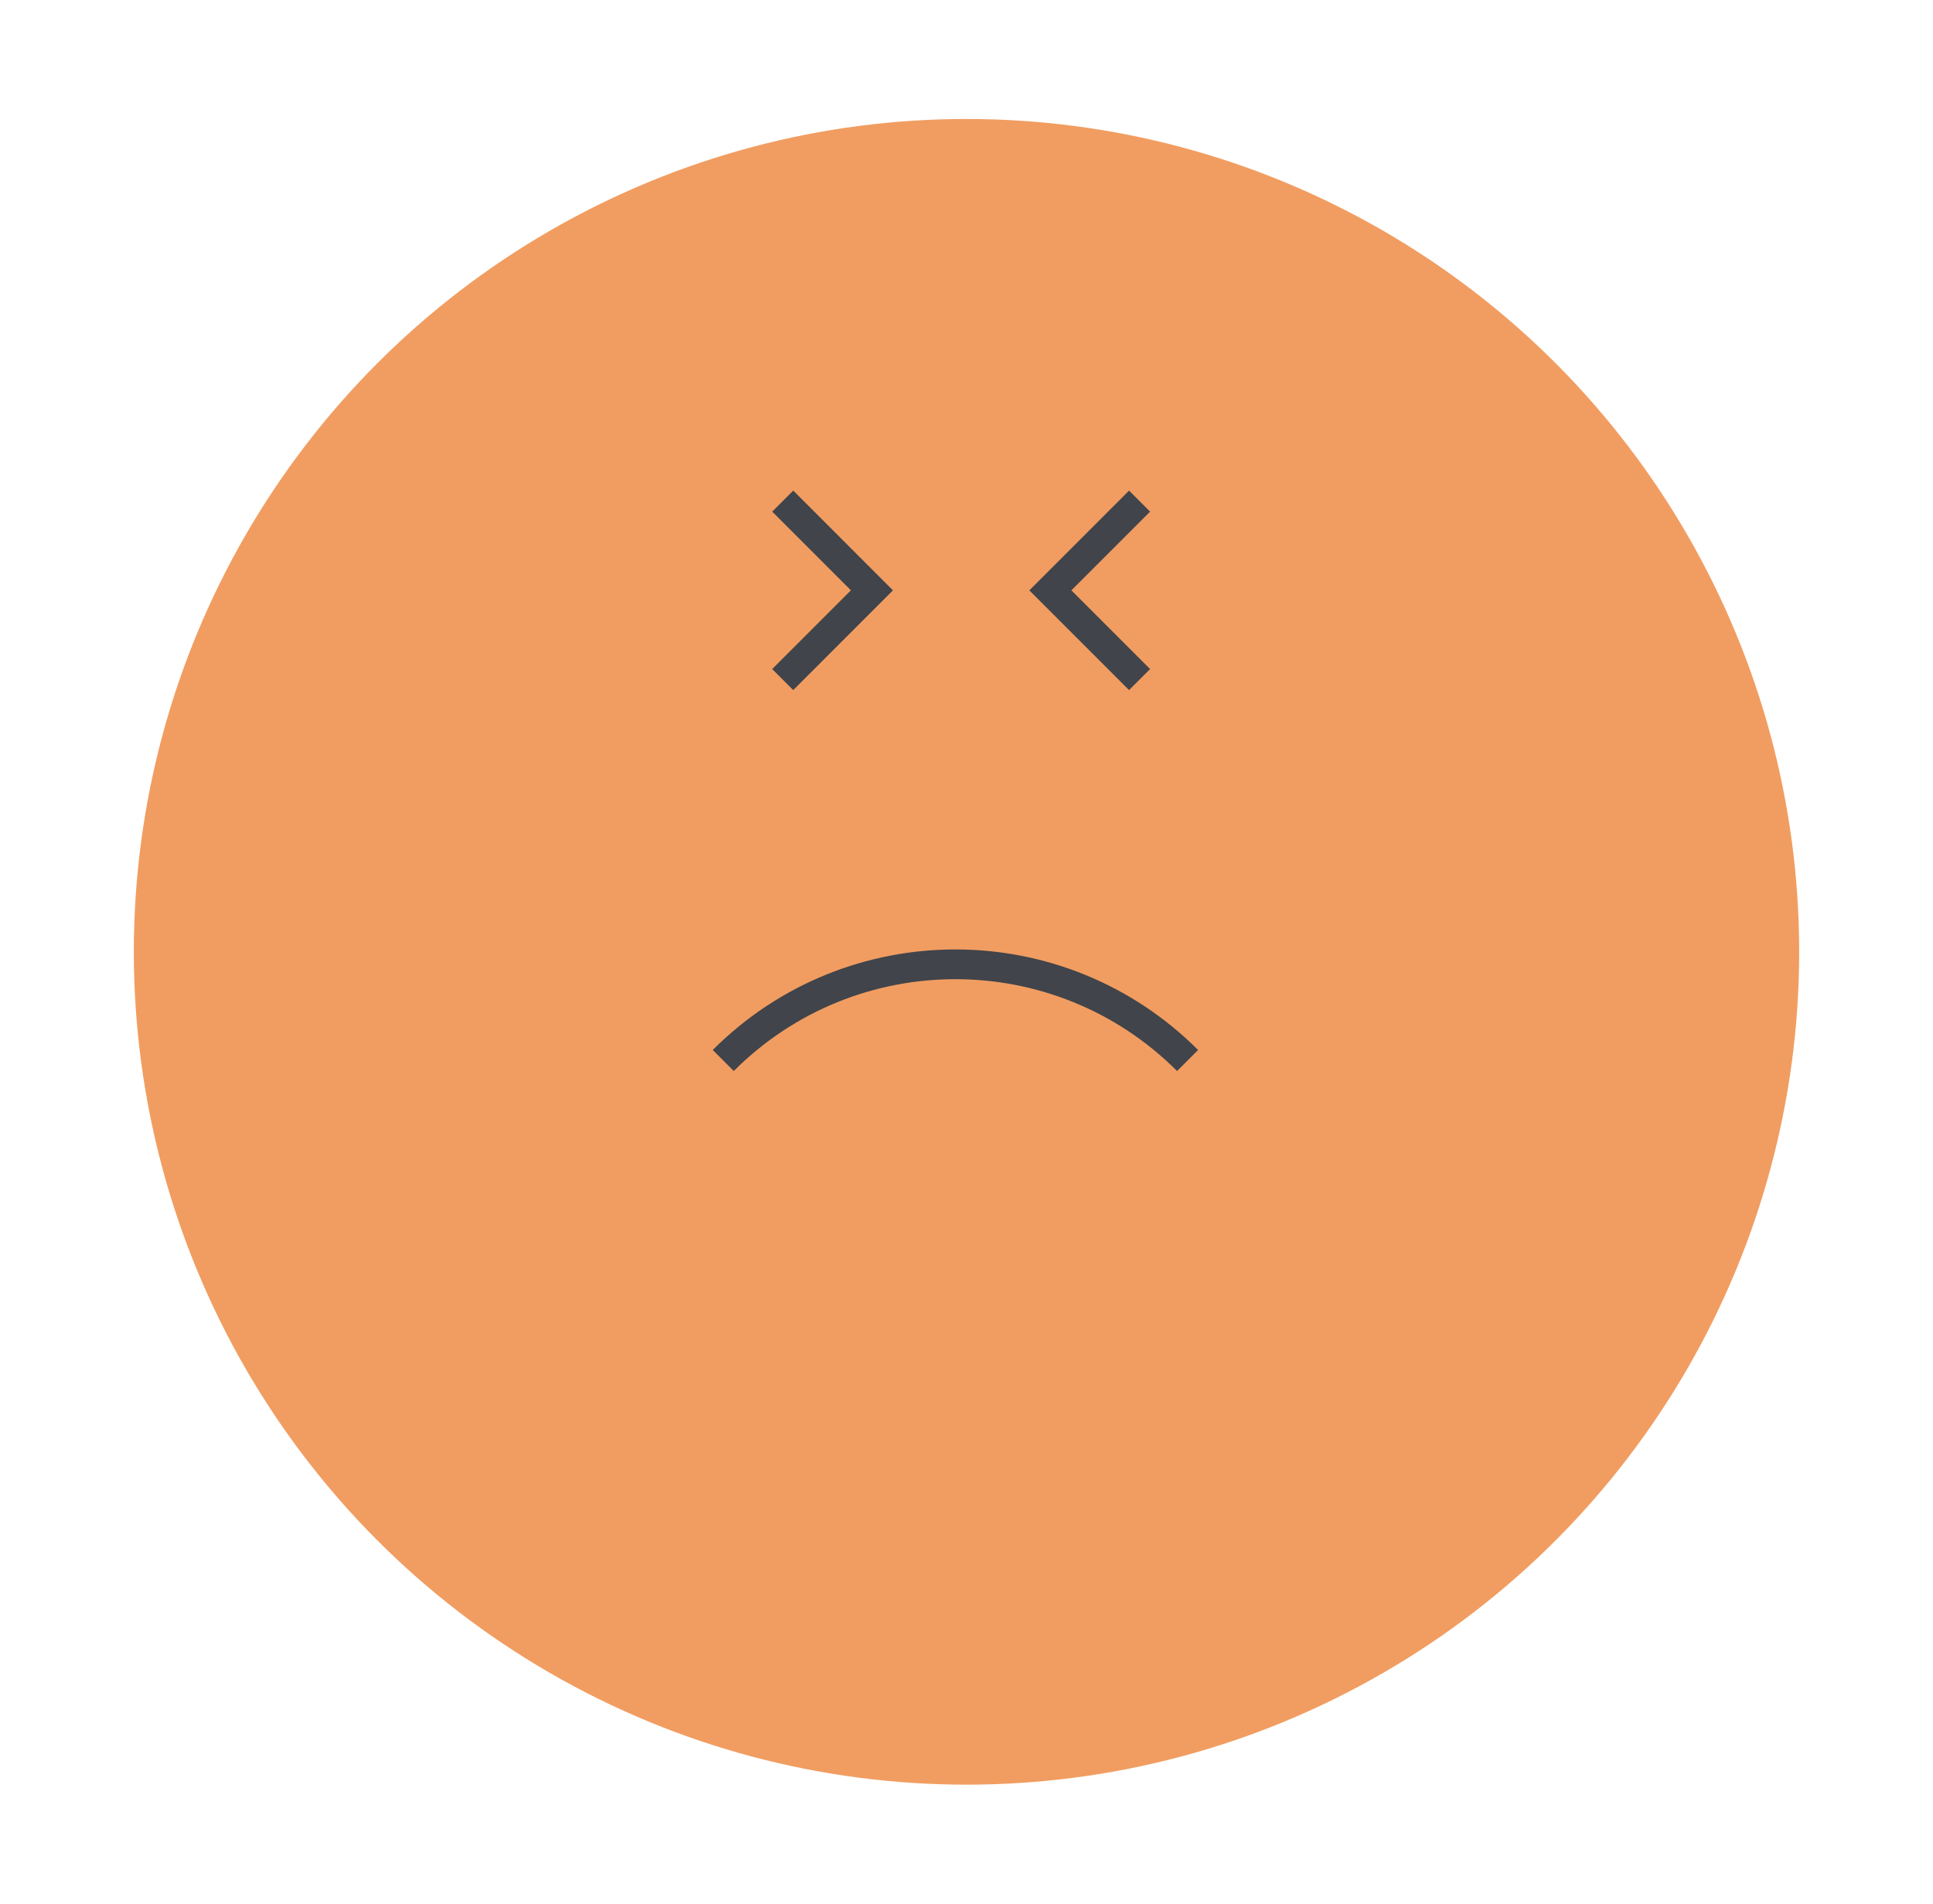 <svg width="65" height="64" viewBox="0 0 65 64" fill="none" xmlns="http://www.w3.org/2000/svg">
<g filter="url(#filter0_d_2390_19336)">
<circle cx="32.5" cy="30" r="28" fill="#F19D61"/>
<path d="M24.32 33.654C28.632 29.342 35.622 29.342 39.934 33.654" stroke="#41444A"/>
<path d="M26.32 14.847L29.32 17.847L26.32 20.847" stroke="#41444A"/>
<path d="M38.32 20.847L35.32 17.847L38.32 14.847" stroke="#41444A"/>
</g>
<defs>
<filter id="filter0_d_2390_19336" x="0.5" y="0" width="64" height="64" filterUnits="userSpaceOnUse" color-interpolation-filters="sRGB">
<feFlood flood-opacity="0" result="BackgroundImageFix"/>
<feColorMatrix in="SourceAlpha" type="matrix" values="0 0 0 0 0 0 0 0 0 0 0 0 0 0 0 0 0 0 127 0" result="hardAlpha"/>
<feOffset dy="2"/>
<feGaussianBlur stdDeviation="2"/>
<feComposite in2="hardAlpha" operator="out"/>
<feColorMatrix type="matrix" values="0 0 0 0 0.129 0 0 0 0 0.145 0 0 0 0 0.18 0 0 0 0.08 0"/>
<feBlend mode="normal" in2="BackgroundImageFix" result="effect1_dropShadow_2390_19336"/>
<feBlend mode="normal" in="SourceGraphic" in2="effect1_dropShadow_2390_19336" result="shape"/>
</filter>
</defs>
</svg>
